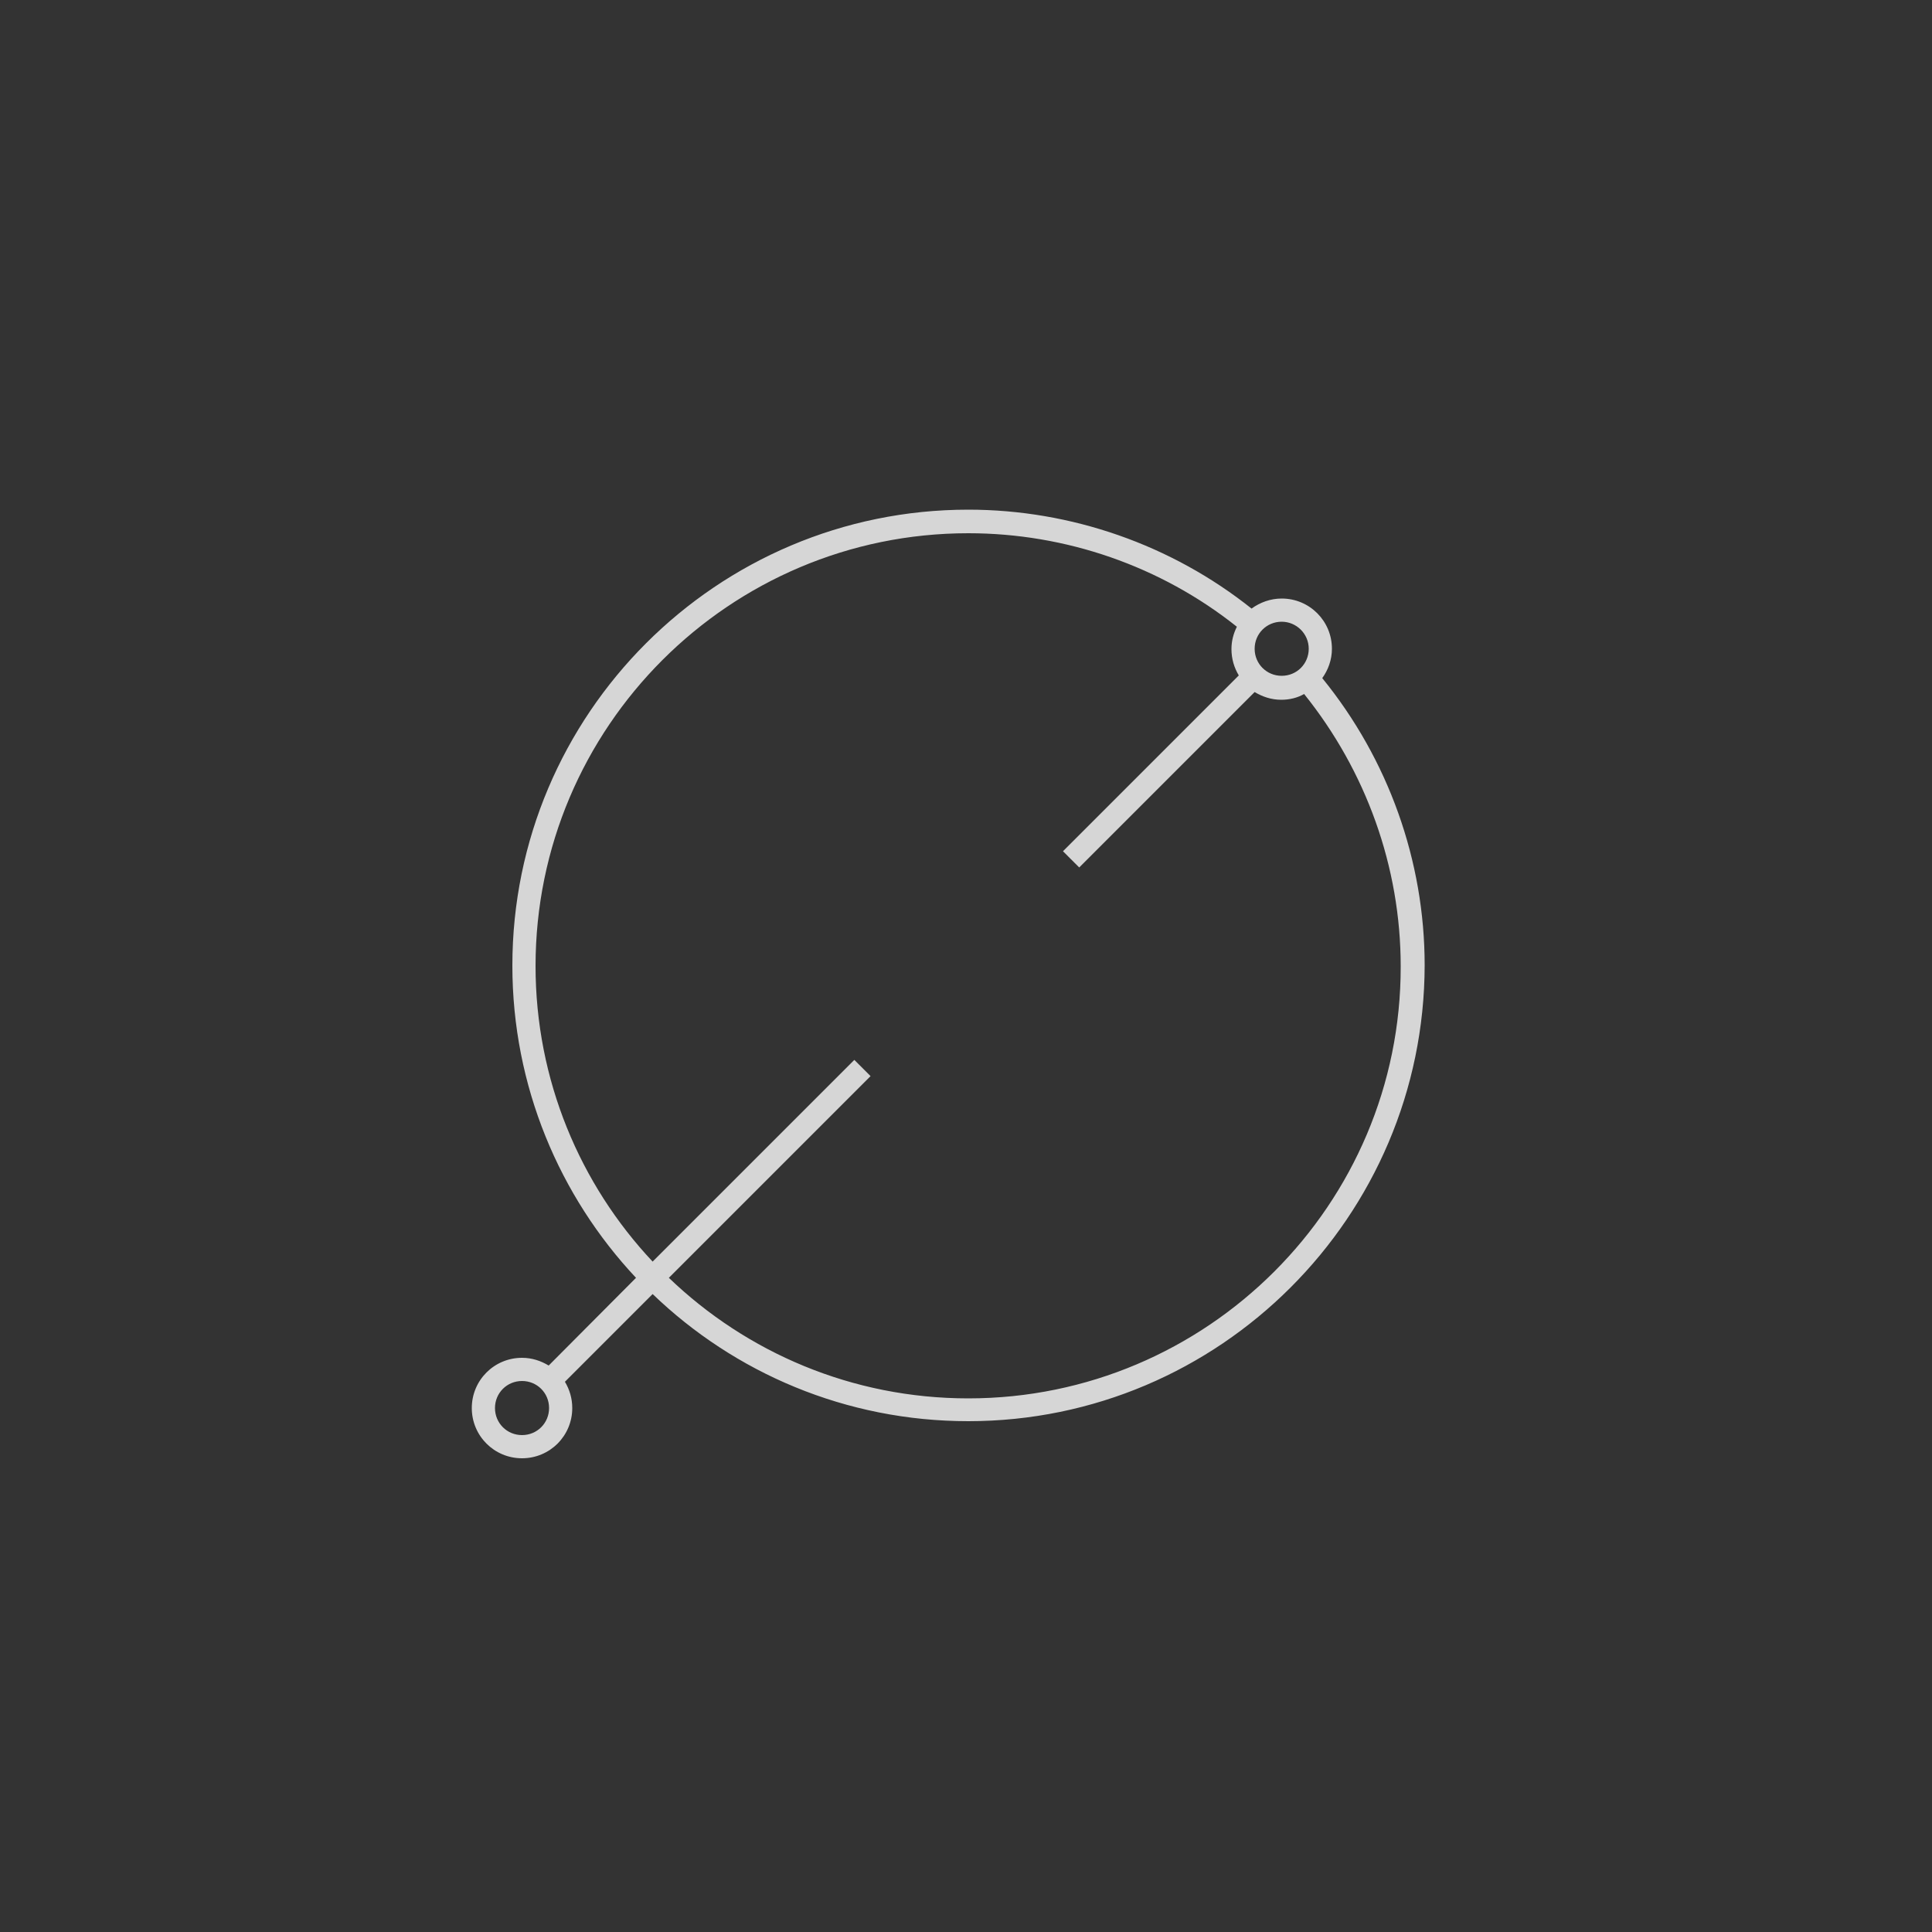 <?xml version="1.0" encoding="utf-8"?>
<!-- Generator: Adobe Illustrator 21.0.0, SVG Export Plug-In . SVG Version: 6.00 Build 0)  -->
<svg version="1.1" id="Layer_5" xmlns="http://www.w3.org/2000/svg" xmlns:xlink="http://www.w3.org/1999/xlink" x="0px" y="0px"
	 viewBox="0 0 500 500" style="enable-background:new 0 0 500 500;" xml:space="preserve">
<rect x="0" y="0" width="500" height="500" fill="#333333" stroke="none"/>
<style type="text/css">
	.st0{opacity:0.8;fill:#FFFFFF;}
</style>
<path class="st0" d="M342.2,175.5c1.5-2.1,2.5-4.7,2.5-7.6c0-7.2-5.8-13-13-13c-2.9,0-5.6,1-7.8,2.6c-20.7-16.5-46.7-25.6-73.3-25.6
	c-65.1,0-118,52.9-118,118c0,31.2,12.2,59.7,32,80.8L142,353.4c-2-1.2-4.3-2-6.9-2c-7.2,0-13,5.8-13,13s5.8,13,13,13s13-5.8,13-13
	c0-2.5-0.7-4.8-1.9-6.8l22.7-22.7c21.2,20.4,50,32.9,81.7,32.9c65.1,0,118-53,118.1-118C368.7,222.8,359.3,196.5,342.2,175.5z
	 M331.7,160.9c3.8,0,7,3.1,7,7s-3.1,7-7,7s-7-3.1-7-7S327.8,160.9,331.7,160.9z M135.1,371.4c-3.9,0-7-3.1-7-7s3.1-7,7-7s7,3.1,7,7
	S139,371.4,135.1,371.4z M250.6,361.9c-30.1,0-57.4-11.9-77.5-31.2l52.2-52.2l-4.2-4.2l-52.2,52.2c-18.8-20-30.3-47-30.3-76.5
	c0-61.8,50.2-112,112-112c25.2,0,49.8,8.5,69.5,24.2c-0.9,1.8-1.4,3.7-1.4,5.8c0,2.5,0.7,4.8,1.9,6.8l-45.5,45.5l4.2,4.2l45.4-45.4
	c2,1.2,4.3,2,6.9,2c2.1,0,4.2-0.5,5.9-1.5c16,19.9,25,44.7,25,70.5C362.6,311.7,312.4,361.9,250.6,361.9z"/>
</svg>
